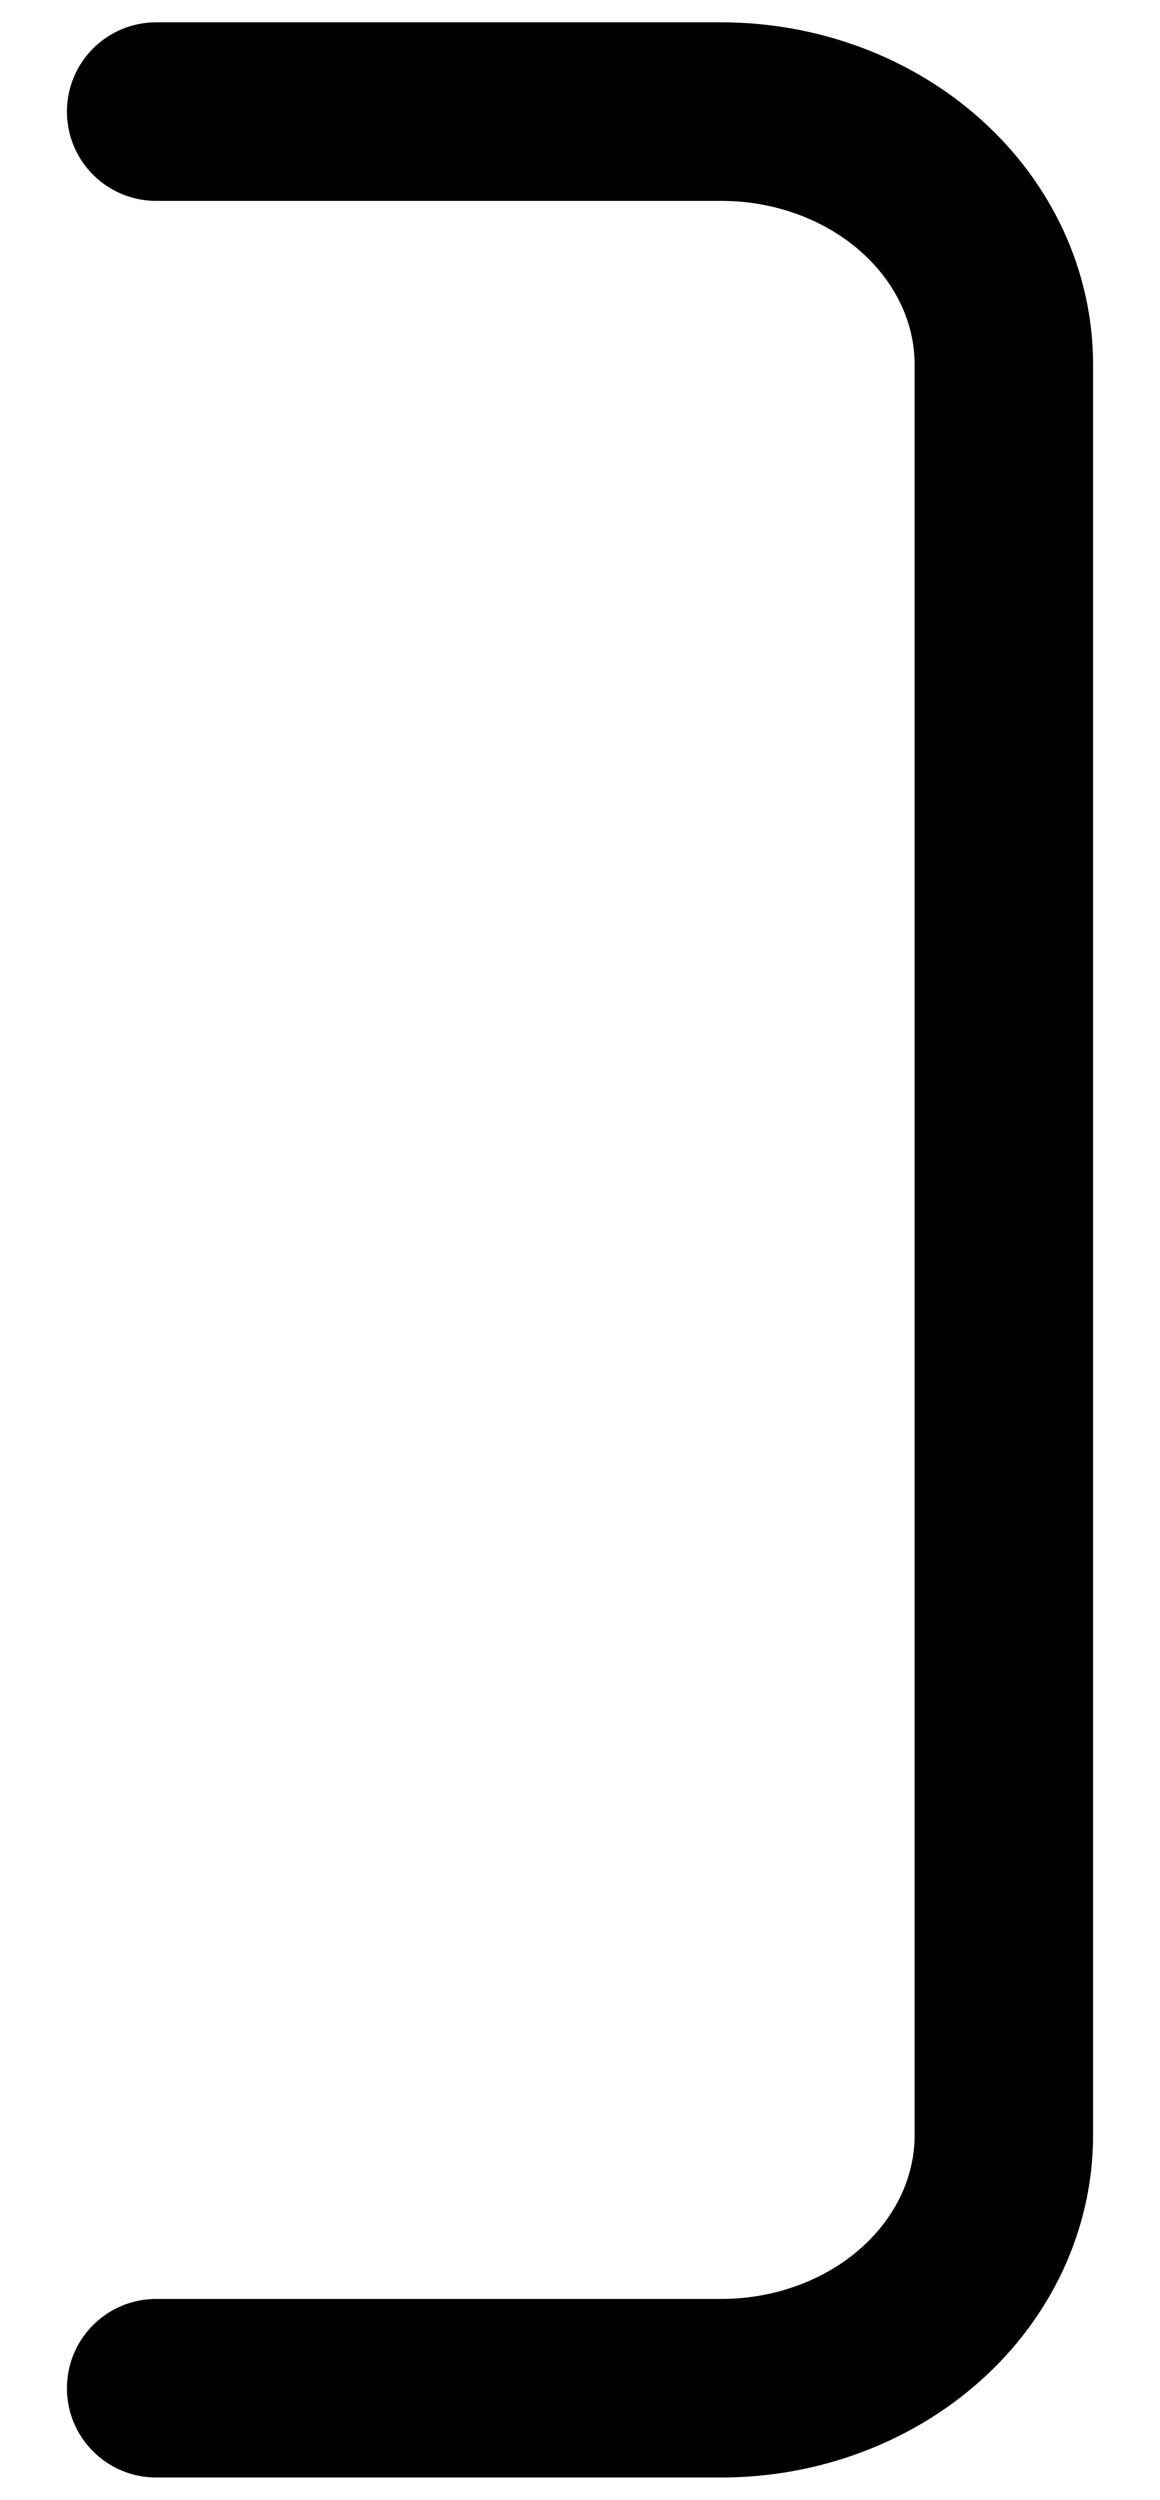 <svg width="13" height="28" viewBox="0 0 13 28" fill="none" xmlns="http://www.w3.org/2000/svg">
<path d="M1.75 26.75H8.083C8.923 26.75 9.729 26.451 10.322 25.92C10.916 25.389 11.25 24.668 11.25 23.917L11.25 4.083C11.25 3.332 10.916 2.611 10.322 2.08C9.729 1.549 8.923 1.25 8.083 1.25L1.75 1.25" stroke="black" stroke-width="2" stroke-linecap="round" stroke-linejoin="round"/>
</svg>
